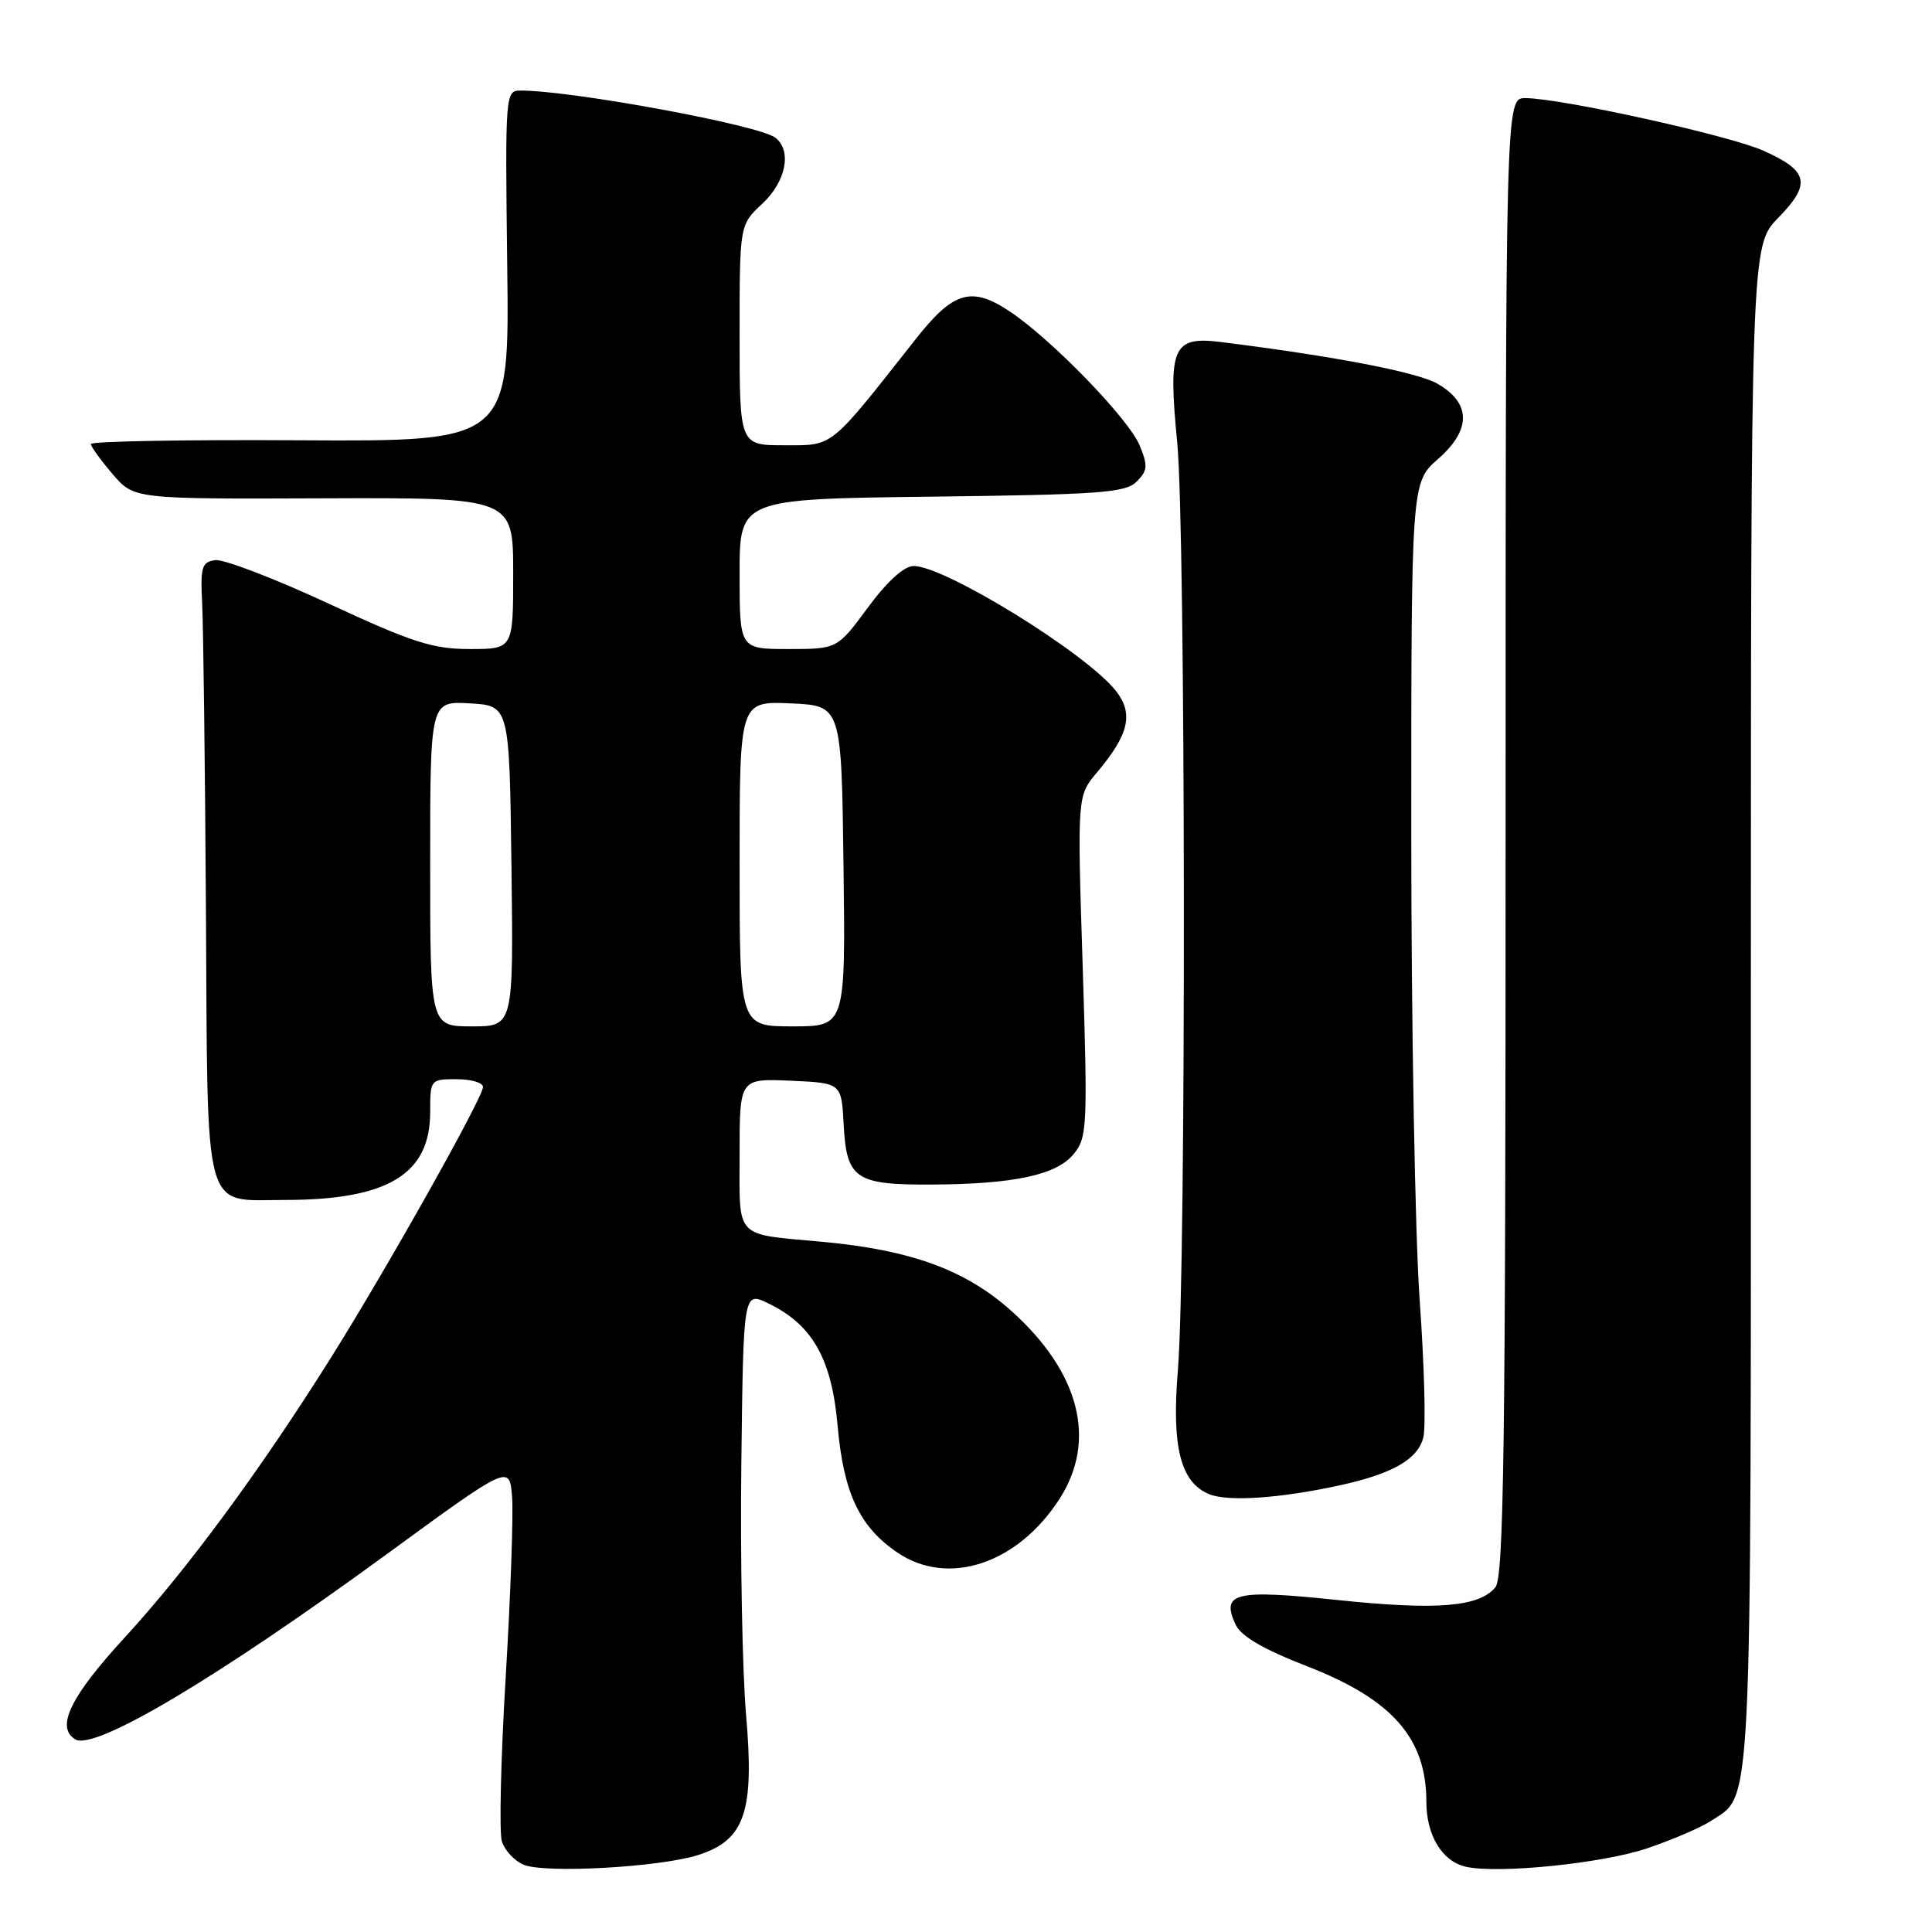 <?xml version="1.0" encoding="UTF-8" standalone="no"?>
<!DOCTYPE svg PUBLIC "-//W3C//DTD SVG 1.1//EN" "http://www.w3.org/Graphics/SVG/1.1/DTD/svg11.dtd" >
<svg xmlns="http://www.w3.org/2000/svg" xmlns:xlink="http://www.w3.org/1999/xlink" version="1.1" viewBox="0 0 256 256">
 <g >
 <path fill="currentColor"
d=" M 92.61 245.77 C 98.71 243.78 99.97 240.03 98.86 227.24 C 98.37 221.59 98.08 206.65 98.23 194.04 C 98.50 171.10 98.50 171.10 101.82 172.71 C 107.66 175.54 110.21 180.05 110.99 188.93 C 111.78 197.87 113.90 202.34 118.95 205.75 C 125.65 210.26 134.81 207.24 140.36 198.66 C 145.39 190.91 143.10 181.88 134.05 173.74 C 127.99 168.29 120.74 165.63 109.00 164.55 C 97.18 163.46 98.00 164.33 98.00 152.89 C 98.00 142.91 98.00 142.91 104.75 143.20 C 111.50 143.50 111.50 143.50 111.79 149.00 C 112.17 156.22 113.34 157.01 123.44 156.96 C 134.43 156.90 140.03 155.69 142.30 152.88 C 144.06 150.71 144.13 149.17 143.46 128.01 C 142.74 105.46 142.74 105.46 145.34 102.37 C 149.61 97.30 150.24 94.57 147.85 91.53 C 143.93 86.56 125.21 75.00 121.07 75.00 C 119.80 75.00 117.58 77.01 115.00 80.50 C 110.94 86.00 110.94 86.00 104.47 86.00 C 98.00 86.00 98.00 86.00 98.00 76.06 C 98.00 66.12 98.00 66.12 123.47 65.81 C 145.74 65.54 149.14 65.29 150.61 63.82 C 152.07 62.36 152.12 61.72 151.01 59.02 C 149.55 55.49 139.37 44.99 133.83 41.29 C 128.71 37.87 126.33 38.58 121.28 45.00 C 109.81 59.56 110.51 59.00 103.93 59.00 C 98.00 59.00 98.00 59.00 98.00 44.40 C 98.00 29.80 98.00 29.80 101.00 27.00 C 104.15 24.06 104.96 20.00 102.75 18.25 C 100.66 16.59 75.84 12.00 68.97 12.00 C 66.96 12.00 66.93 12.40 67.21 35.25 C 67.50 58.50 67.50 58.50 39.75 58.34 C 24.49 58.25 12.02 58.47 12.04 58.84 C 12.06 59.20 13.36 60.99 14.92 62.82 C 17.76 66.13 17.76 66.13 42.88 66.03 C 68.00 65.94 68.00 65.94 68.00 75.97 C 68.00 86.00 68.00 86.00 62.25 86.00 C 57.33 86.00 54.63 85.13 43.50 79.96 C 36.35 76.64 29.60 74.06 28.50 74.22 C 26.74 74.47 26.53 75.15 26.79 80.00 C 26.94 83.03 27.17 101.40 27.29 120.83 C 27.53 161.69 26.80 159.00 37.75 159.00 C 51.38 159.00 57.00 155.60 57.00 147.37 C 57.00 143.04 57.03 143.00 60.50 143.00 C 62.42 143.00 64.00 143.46 64.00 144.03 C 64.00 145.43 51.22 168.17 43.81 179.97 C 34.45 194.87 24.81 207.95 16.57 216.93 C 9.33 224.80 7.35 228.86 9.96 230.47 C 12.48 232.04 28.64 222.44 51.13 206.02 C 67.50 194.06 67.50 194.06 67.85 198.28 C 68.04 200.60 67.66 211.36 67.01 222.18 C 66.36 233.00 66.13 242.82 66.50 243.99 C 66.87 245.17 68.15 246.55 69.34 247.07 C 72.12 248.28 87.55 247.42 92.61 245.77 Z  M 218.24 244.92 C 221.52 243.81 225.31 242.19 226.66 241.31 C 232.24 237.65 232.00 242.52 232.00 133.34 C 232.00 32.58 232.00 32.58 235.63 28.86 C 240.05 24.34 239.65 22.62 233.59 19.94 C 229.01 17.91 206.73 13.00 202.11 13.00 C 199.50 13.00 199.50 13.00 199.50 110.85 C 199.50 191.53 199.26 208.98 198.15 210.32 C 195.98 212.94 190.38 213.39 177.22 212.01 C 163.65 210.59 161.77 211.03 163.70 215.22 C 164.43 216.81 167.31 218.50 173.25 220.81 C 184.47 225.17 189.00 230.33 189.00 238.73 C 189.00 243.21 191.10 246.66 194.26 247.36 C 198.58 248.31 212.33 246.91 218.24 244.92 Z  M 177.50 196.82 C 184.51 195.29 187.87 193.37 188.60 190.46 C 188.95 189.08 188.73 180.88 188.11 172.23 C 187.50 163.58 187.00 135.67 187.00 110.22 C 187.00 63.94 187.00 63.94 190.55 60.82 C 194.96 56.95 194.95 53.44 190.50 50.86 C 187.88 49.33 176.94 47.22 161.85 45.33 C 155.38 44.52 154.75 45.94 155.99 58.65 C 157.11 70.14 157.18 168.27 156.08 181.50 C 155.23 191.70 156.41 196.41 160.21 197.98 C 162.69 199.01 169.55 198.55 177.50 196.82 Z  M 57.00 114.45 C 57.00 92.90 57.00 92.90 62.25 93.20 C 67.50 93.50 67.50 93.50 67.77 114.75 C 68.04 136.00 68.04 136.00 62.52 136.00 C 57.00 136.00 57.00 136.00 57.00 114.45 Z  M 98.00 114.45 C 98.00 92.91 98.00 92.91 104.75 93.20 C 111.50 93.50 111.50 93.50 111.77 114.75 C 112.04 136.00 112.04 136.00 105.02 136.00 C 98.00 136.00 98.00 136.00 98.00 114.45 Z "/>
</g>
</svg>